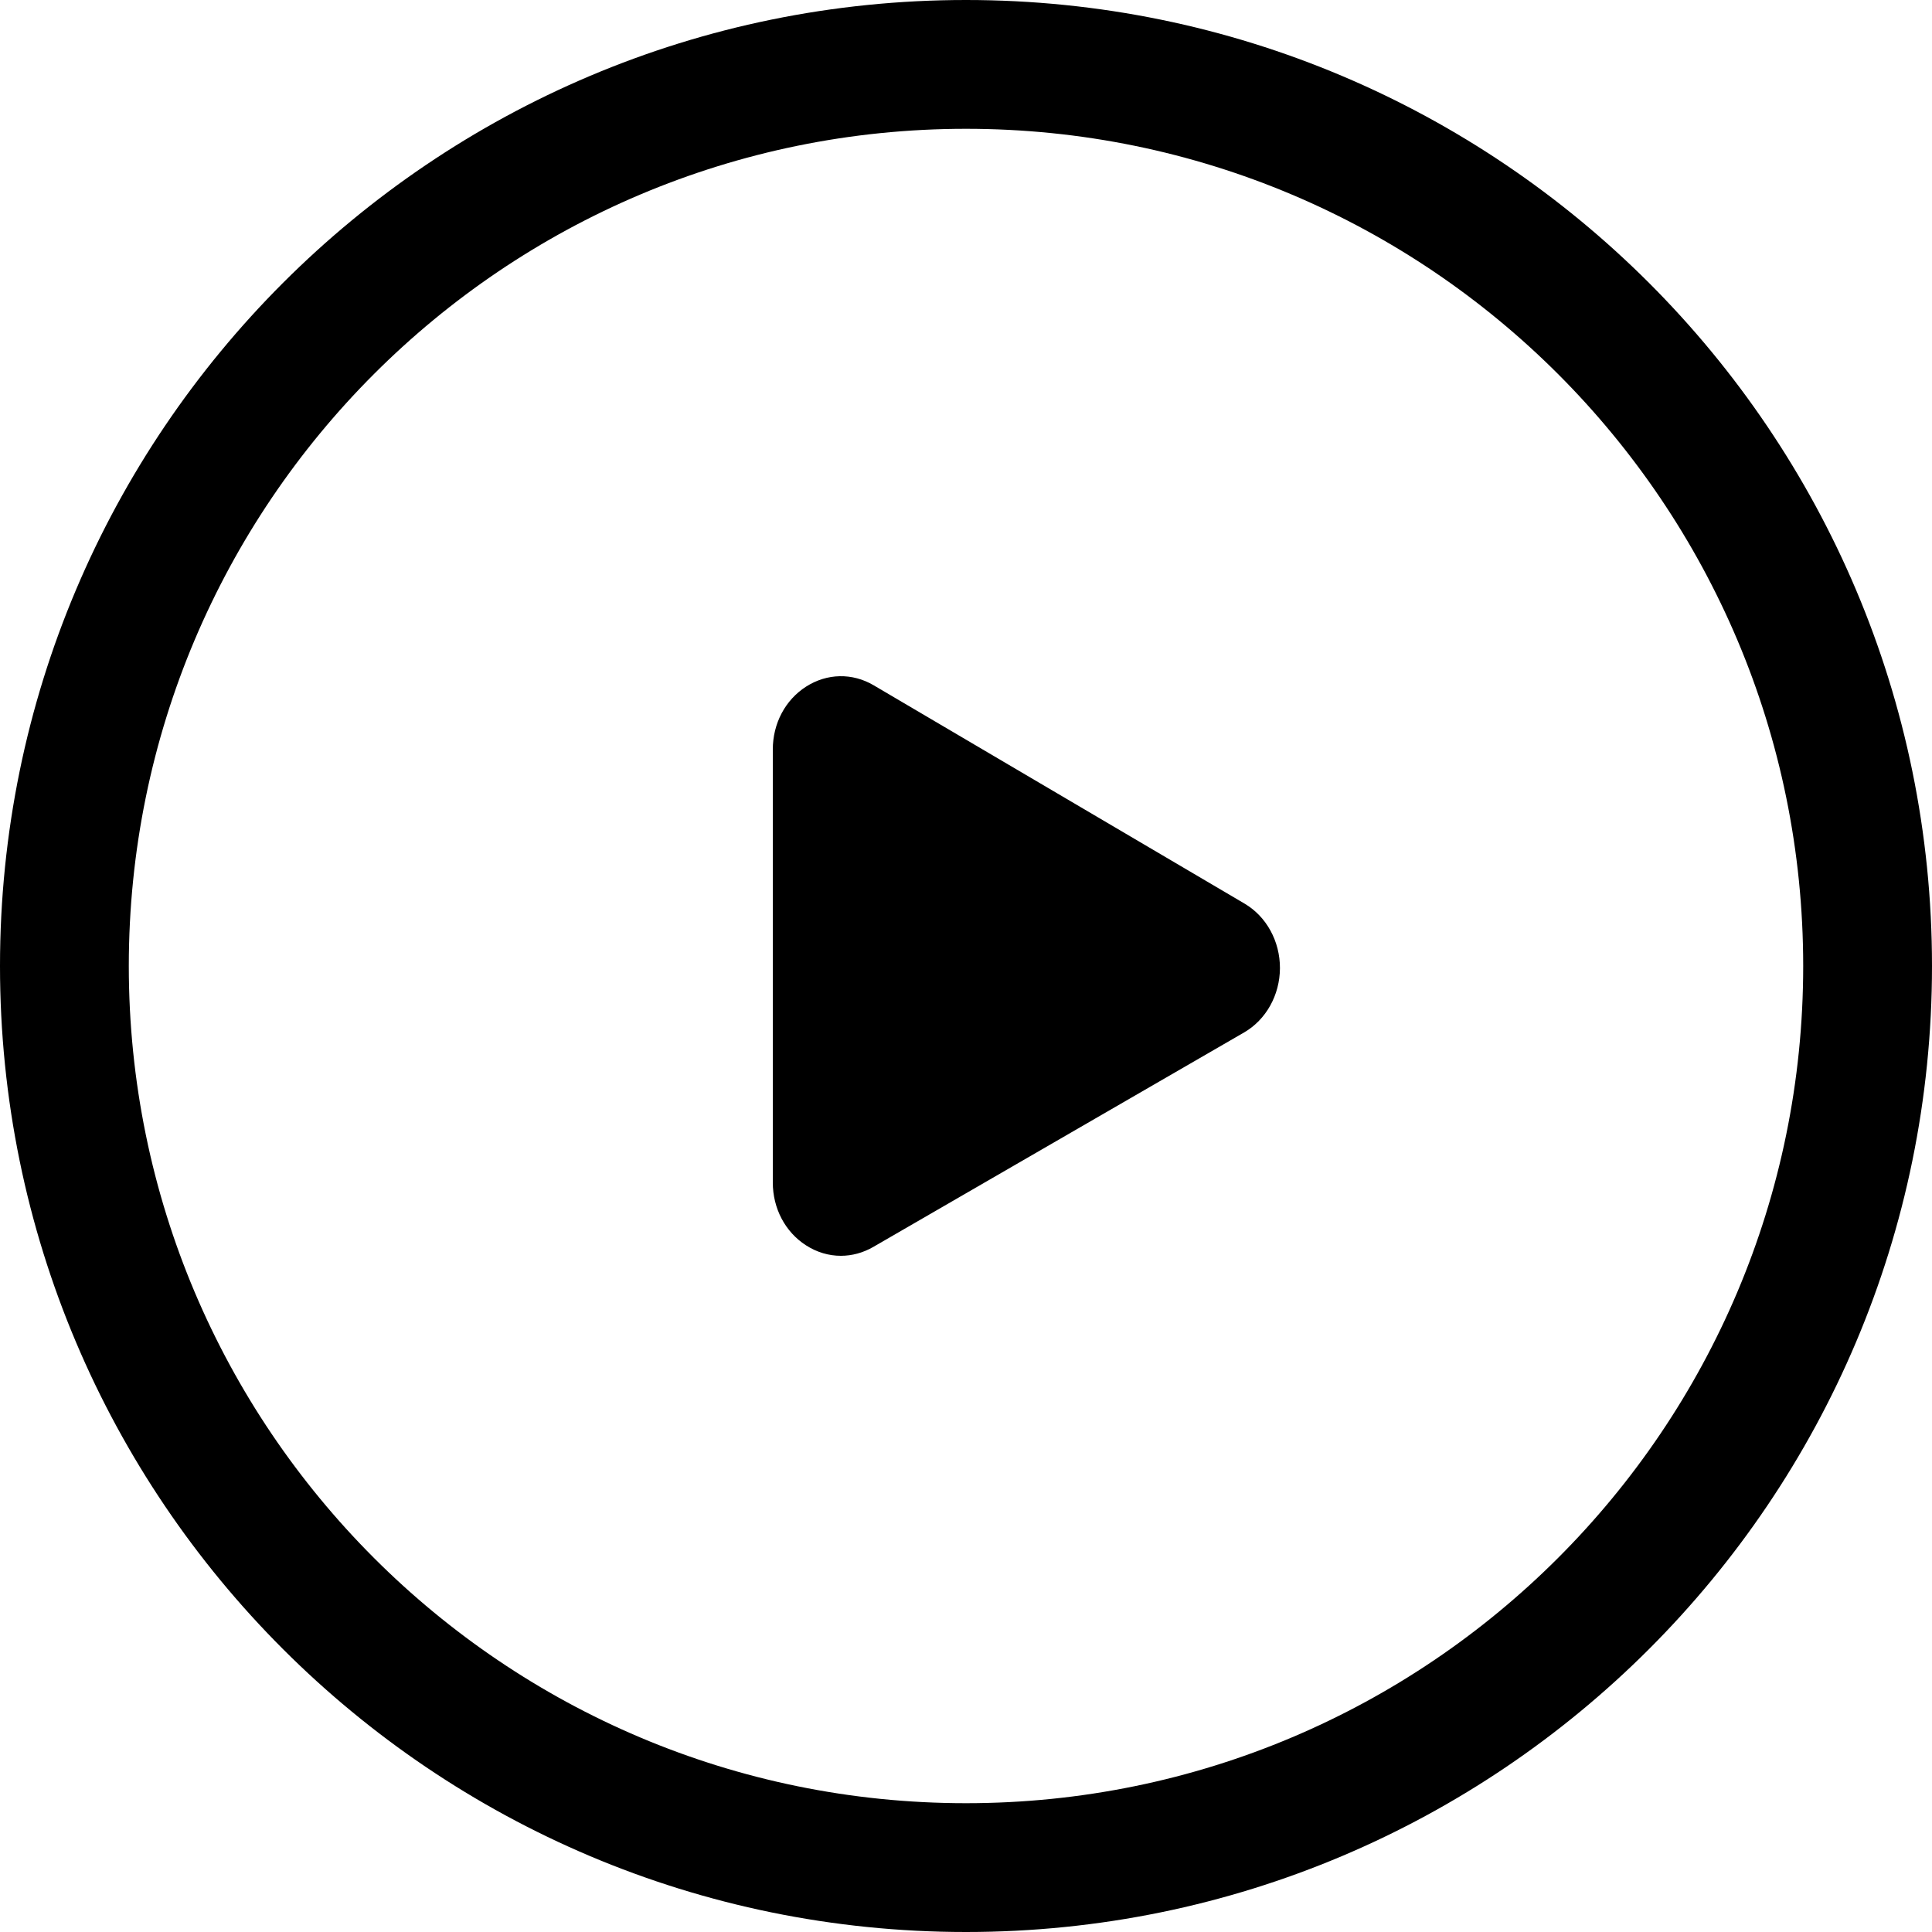 <svg width="30" height="30" viewBox="0 0 30 30" fill="none" xmlns="http://www.w3.org/2000/svg">
<path fill-rule="evenodd" clip-rule="evenodd" d="M30 15C30 23.284 23.284 30 15 30C6.716 30 0 23.284 0 15C0 6.716 6.716 0 15 0C23.284 0 30 6.716 30 15ZM28 15C28 22.18 22.18 28 15 28C7.82 28 2 22.18 2 15C2 7.82 7.82 2 15 2C22.18 2 28 7.82 28 15Z" fill="black"/>
<path d="M19.325 14.031L13.566 10.641C13.235 10.446 12.843 10.454 12.518 10.661C12.194 10.868 12 11.233 12 11.639V18.361C12 18.765 12.193 19.13 12.515 19.337C12.684 19.446 12.87 19.5 13.057 19.5C13.229 19.5 13.401 19.454 13.559 19.363L19.318 16.032C19.66 15.834 19.873 15.451 19.875 15.034C19.876 14.616 19.666 14.232 19.325 14.031Z" fill="black"/>
</svg>
